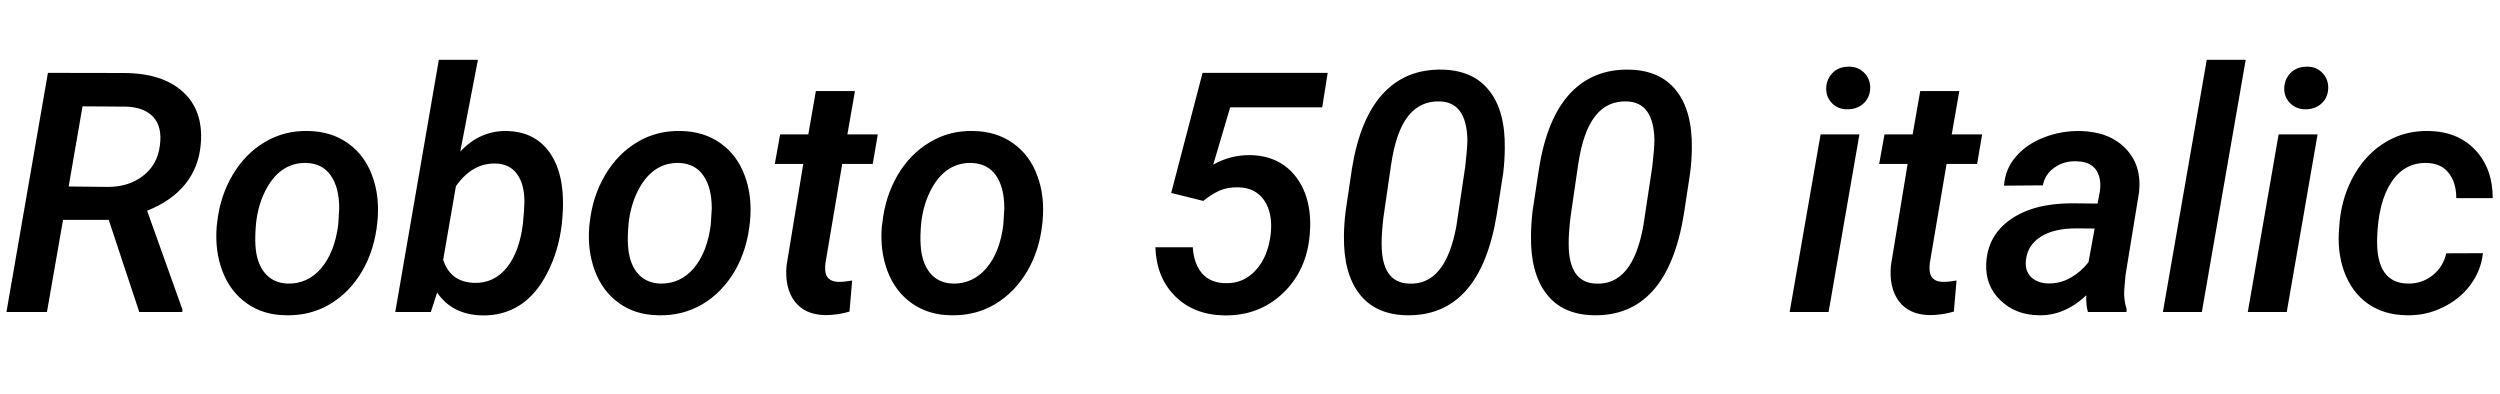 <svg xmlns="http://www.w3.org/2000/svg" xmlns:xlink="http://www.w3.org/1999/xlink" width="178.43" height="28.125"><path fill="black" d="M9.94 22.27L7.76 15.69L4.50 15.69L3.35 22.27L0.46 22.27L3.42 5.20L8.80 5.21Q11.58 5.21 13.05 6.55Q14.53 7.89 14.33 10.27L14.33 10.27Q14.20 11.92 13.23 13.13Q12.26 14.34 10.50 15.04L10.50 15.04L13.02 22.09L13.01 22.27L9.94 22.27ZM5.89 7.59L4.90 13.31L7.70 13.34Q9.21 13.34 10.22 12.54Q11.24 11.75 11.41 10.39L11.41 10.39Q11.59 9.07 10.95 8.36Q10.30 7.65 8.99 7.61L8.99 7.61L5.89 7.59ZM15.47 16.13L15.50 15.88Q15.70 14.02 16.60 12.49Q17.50 10.97 18.90 10.14Q20.31 9.30 22.02 9.35L22.02 9.35Q23.65 9.38 24.83 10.22Q26.02 11.06 26.56 12.53Q27.11 13.99 26.94 15.79L26.94 15.79Q26.75 17.80 25.85 19.35Q24.94 20.89 23.53 21.72Q22.11 22.55 20.39 22.50L20.39 22.50Q18.77 22.48 17.60 21.64Q16.42 20.80 15.87 19.34Q15.32 17.88 15.47 16.13L15.47 16.13ZM18.23 17.48L18.23 17.48Q18.29 18.71 18.88 19.46Q19.48 20.20 20.53 20.24L20.53 20.24Q21.96 20.27 22.93 19.14Q23.89 18 24.14 16.03L24.14 16.03L24.21 14.88Q24.21 13.38 23.61 12.53Q23.02 11.67 21.88 11.63L21.88 11.63Q20.10 11.58 19.07 13.37L19.07 13.37Q18.45 14.46 18.28 15.88L18.28 15.88Q18.19 16.86 18.23 17.48ZM40.10 15.98L40.10 15.98Q39.87 17.92 39.06 19.48Q38.26 21.05 37.07 21.80Q35.88 22.55 34.39 22.51L34.39 22.51Q32.27 22.46 31.20 20.88L31.20 20.88L30.75 22.27L28.21 22.27L31.32 4.27L34.11 4.27L32.85 10.82Q34.27 9.30 36.21 9.35L36.21 9.35Q38.05 9.40 39.09 10.70Q40.13 12 40.18 14.26L40.18 14.26Q40.20 14.96 40.10 15.98ZM37.43 14.41L37.43 14.41Q37.43 13.14 36.90 12.42Q36.38 11.70 35.38 11.67L35.38 11.67Q33.70 11.63 32.54 13.29L32.54 13.29L31.63 18.54Q32.14 20.13 33.84 20.19L33.84 20.19Q35.25 20.23 36.16 19.11Q37.07 18 37.32 15.97L37.32 15.97Q37.42 14.98 37.43 14.41ZM42.06 16.13L42.09 15.88Q42.29 14.02 43.19 12.49Q44.09 10.97 45.49 10.14Q46.90 9.30 48.61 9.35L48.61 9.35Q50.24 9.38 51.42 10.22Q52.61 11.06 53.15 12.53Q53.70 13.99 53.53 15.79L53.53 15.79Q53.34 17.80 52.44 19.35Q51.53 20.89 50.12 21.72Q48.70 22.55 46.98 22.50L46.98 22.50Q45.36 22.48 44.19 21.64Q43.01 20.80 42.46 19.34Q41.91 17.88 42.06 16.13L42.06 16.13ZM44.82 17.48L44.82 17.48Q44.88 18.71 45.47 19.46Q46.07 20.20 47.12 20.24L47.12 20.24Q48.55 20.27 49.52 19.14Q50.48 18 50.73 16.03L50.73 16.03L50.80 14.88Q50.80 13.38 50.20 12.53Q49.61 11.67 48.47 11.63L48.47 11.63Q46.69 11.58 45.66 13.37L45.66 13.37Q45.04 14.46 44.87 15.88L44.87 15.88Q44.78 16.86 44.82 17.48ZM58.23 6.50L61.02 6.50L60.48 9.59L62.65 9.59L62.29 11.70L60.11 11.70L58.91 18.80Q58.88 19.09 58.90 19.32L58.90 19.32Q58.97 20.09 59.84 20.12L59.84 20.12Q60.27 20.12 60.82 20.02L60.82 20.02L60.63 22.24Q59.77 22.49 58.89 22.49L58.89 22.49Q57.43 22.46 56.71 21.50Q55.99 20.53 56.14 18.94L56.14 18.94L57.33 11.70L55.30 11.70L55.68 9.59L57.69 9.59L58.23 6.50ZM62.94 16.13L62.98 15.88Q63.18 14.02 64.07 12.49Q64.97 10.97 66.38 10.14Q67.78 9.30 69.49 9.35L69.49 9.35Q71.12 9.38 72.30 10.22Q73.49 11.06 74.03 12.53Q74.58 13.99 74.41 15.79L74.41 15.79Q74.23 17.80 73.32 19.35Q72.41 20.89 71.00 21.72Q69.59 22.55 67.86 22.50L67.86 22.50Q66.25 22.48 65.07 21.64Q63.89 20.80 63.34 19.34Q62.79 17.88 62.94 16.13L62.94 16.13ZM65.71 17.48L65.71 17.48Q65.77 18.71 66.36 19.46Q66.95 20.20 68.00 20.24L68.00 20.24Q69.43 20.27 70.40 19.14Q71.37 18 71.61 16.03L71.61 16.03L71.68 14.88Q71.68 13.38 71.09 12.53Q70.49 11.67 69.35 11.63L69.35 11.63Q67.57 11.58 66.54 13.37L66.54 13.37Q65.92 14.46 65.75 15.88L65.75 15.88Q65.66 16.86 65.71 17.48ZM85.88 14.34L83.59 13.77L85.83 5.20L94.76 5.20L94.37 7.66L87.80 7.66L86.59 11.75Q87.79 11.07 89.19 11.07L89.19 11.07Q91.36 11.10 92.53 12.67Q93.69 14.24 93.48 16.73L93.48 16.73Q93.27 19.30 91.56 20.93Q89.85 22.56 87.33 22.51L87.33 22.51Q85.20 22.46 83.87 21.14Q82.54 19.82 82.46 17.65L82.46 17.65L85.13 17.65Q85.21 18.84 85.80 19.52Q86.39 20.19 87.46 20.21L87.46 20.21Q88.76 20.25 89.64 19.27Q90.53 18.28 90.70 16.64L90.70 16.64Q90.84 15.19 90.22 14.29Q89.60 13.39 88.37 13.37L88.37 13.37Q87.62 13.35 87.03 13.61Q86.44 13.88 85.88 14.34L85.88 14.34ZM100.37 22.50L100.37 22.50Q98.16 22.45 97.02 20.97Q95.88 19.49 95.92 16.82L95.92 16.82Q95.93 15.95 96.04 15.08L96.04 15.08L96.49 12.04Q97.07 8.45 98.71 6.68Q100.35 4.91 102.95 4.97L102.95 4.97Q105.15 5.02 106.29 6.47Q107.44 7.92 107.40 10.59L107.40 10.59Q107.39 11.47 107.29 12.33L107.29 12.33L106.83 15.29Q106.23 18.96 104.61 20.76Q102.98 22.56 100.37 22.50ZM103.95 16.10L104.58 11.87Q104.73 10.54 104.73 9.97L104.73 9.97Q104.67 7.32 102.80 7.24L102.80 7.24Q101.37 7.18 100.50 8.29Q99.63 9.39 99.28 11.79L99.28 11.79L98.74 15.50Q98.60 16.71 98.61 17.41L98.61 17.41Q98.61 20.16 100.54 20.24L100.54 20.24Q103.18 20.39 103.95 16.10L103.95 16.10ZM113.72 22.50L113.72 22.50Q111.50 22.45 110.37 20.97Q109.23 19.49 109.27 16.82L109.27 16.82Q109.28 15.95 109.38 15.08L109.38 15.08L109.84 12.04Q110.41 8.45 112.05 6.68Q113.70 4.91 116.30 4.97L116.30 4.97Q118.50 5.02 119.64 6.47Q120.79 7.92 120.75 10.59L120.75 10.59Q120.74 11.47 120.63 12.33L120.63 12.33L120.18 15.29Q119.58 18.96 117.96 20.76Q116.33 22.56 113.72 22.50ZM117.29 16.10L117.93 11.87Q118.08 10.54 118.08 9.97L118.08 9.97Q118.02 7.32 116.14 7.24L116.14 7.24Q114.71 7.18 113.85 8.29Q112.98 9.39 112.63 11.79L112.63 11.79L112.09 15.50Q111.95 16.71 111.96 17.41L111.96 17.41Q111.96 20.16 113.88 20.24L113.88 20.24Q116.53 20.39 117.29 16.10L117.29 16.10ZM132.71 9.59L130.51 22.27L127.73 22.27L129.94 9.59L132.71 9.59ZM130.34 6.34L130.34 6.34Q130.34 5.70 130.76 5.24Q131.18 4.78 131.89 4.76L131.89 4.76Q132.57 4.73 133.03 5.17Q133.48 5.61 133.48 6.25L133.48 6.25Q133.48 6.91 133.04 7.35Q132.60 7.78 131.92 7.80L131.92 7.80Q131.25 7.83 130.79 7.40Q130.34 6.97 130.34 6.34ZM137.05 6.50L139.84 6.50L139.30 9.59L141.47 9.59L141.11 11.70L138.93 11.70L137.73 18.80Q137.70 19.09 137.72 19.32L137.72 19.32Q137.79 20.09 138.66 20.12L138.66 20.12Q139.09 20.12 139.64 20.02L139.64 20.02L139.45 22.24Q138.59 22.49 137.71 22.49L137.71 22.49Q136.25 22.46 135.53 21.50Q134.81 20.53 134.96 18.94L134.96 18.94L136.15 11.70L134.12 11.70L134.50 9.59L136.51 9.59L137.05 6.50ZM151.77 22.27L149.02 22.27Q148.88 21.80 148.90 21.08L148.90 21.08Q147.33 22.55 145.51 22.50L145.51 22.50Q143.86 22.48 142.78 21.44Q141.69 20.40 141.76 18.81L141.76 18.81Q141.86 16.80 143.50 15.66Q145.14 14.51 147.90 14.51L147.90 14.51L149.71 14.53L149.87 13.66Q149.94 13.21 149.87 12.81L149.87 12.81Q149.64 11.54 148.20 11.51L148.20 11.51Q147.30 11.48 146.63 11.96Q145.96 12.43 145.80 13.23L145.80 13.23L143.03 13.25Q143.11 12.08 143.86 11.20Q144.61 10.31 145.85 9.82Q147.09 9.33 148.48 9.35L148.48 9.35Q150.55 9.40 151.71 10.60Q152.87 11.80 152.67 13.71L152.67 13.71L151.70 19.65L151.61 20.71Q151.57 21.40 151.78 22.05L151.78 22.05L151.77 22.27ZM146.16 20.23L146.16 20.23Q147.04 20.25 147.79 19.82Q148.54 19.39 149.06 18.71L149.06 18.71L149.50 16.31L148.17 16.30Q146.60 16.30 145.66 16.89Q144.73 17.48 144.60 18.52L144.60 18.52Q144.50 19.30 144.94 19.75Q145.38 20.20 146.16 20.23ZM160.28 4.27L157.15 22.27L154.37 22.27L157.50 4.27L160.28 4.27ZM165.41 9.59L163.21 22.27L160.43 22.27L162.63 9.59L165.41 9.59ZM163.03 6.34L163.03 6.34Q163.03 5.70 163.45 5.24Q163.88 4.78 164.59 4.76L164.59 4.76Q165.27 4.73 165.72 5.17Q166.17 5.61 166.17 6.25L166.17 6.25Q166.17 6.91 165.73 7.35Q165.29 7.78 164.61 7.80L164.61 7.80Q163.95 7.83 163.49 7.40Q163.03 6.97 163.03 6.34ZM171.84 20.24L171.84 20.24Q172.84 20.26 173.61 19.66Q174.38 19.05 174.59 18.08L174.59 18.08L177.21 18.07Q177.08 19.32 176.30 20.36Q175.52 21.39 174.30 21.96Q173.09 22.54 171.76 22.50L171.76 22.50Q170.13 22.48 168.98 21.66Q167.84 20.84 167.31 19.39Q166.78 17.94 166.96 16.16L166.96 16.16L166.99 15.75Q167.19 13.91 168.06 12.42Q168.94 10.92 170.32 10.11Q171.70 9.30 173.39 9.35L173.39 9.35Q175.45 9.40 176.68 10.72Q177.91 12.04 177.91 14.14L177.91 14.14L175.31 14.14Q175.31 13.05 174.78 12.36Q174.25 11.67 173.24 11.63L173.24 11.63Q171.61 11.58 170.67 13.01Q169.73 14.44 169.66 17.04L169.66 17.04Q169.58 20.19 171.84 20.24Z"/></svg>